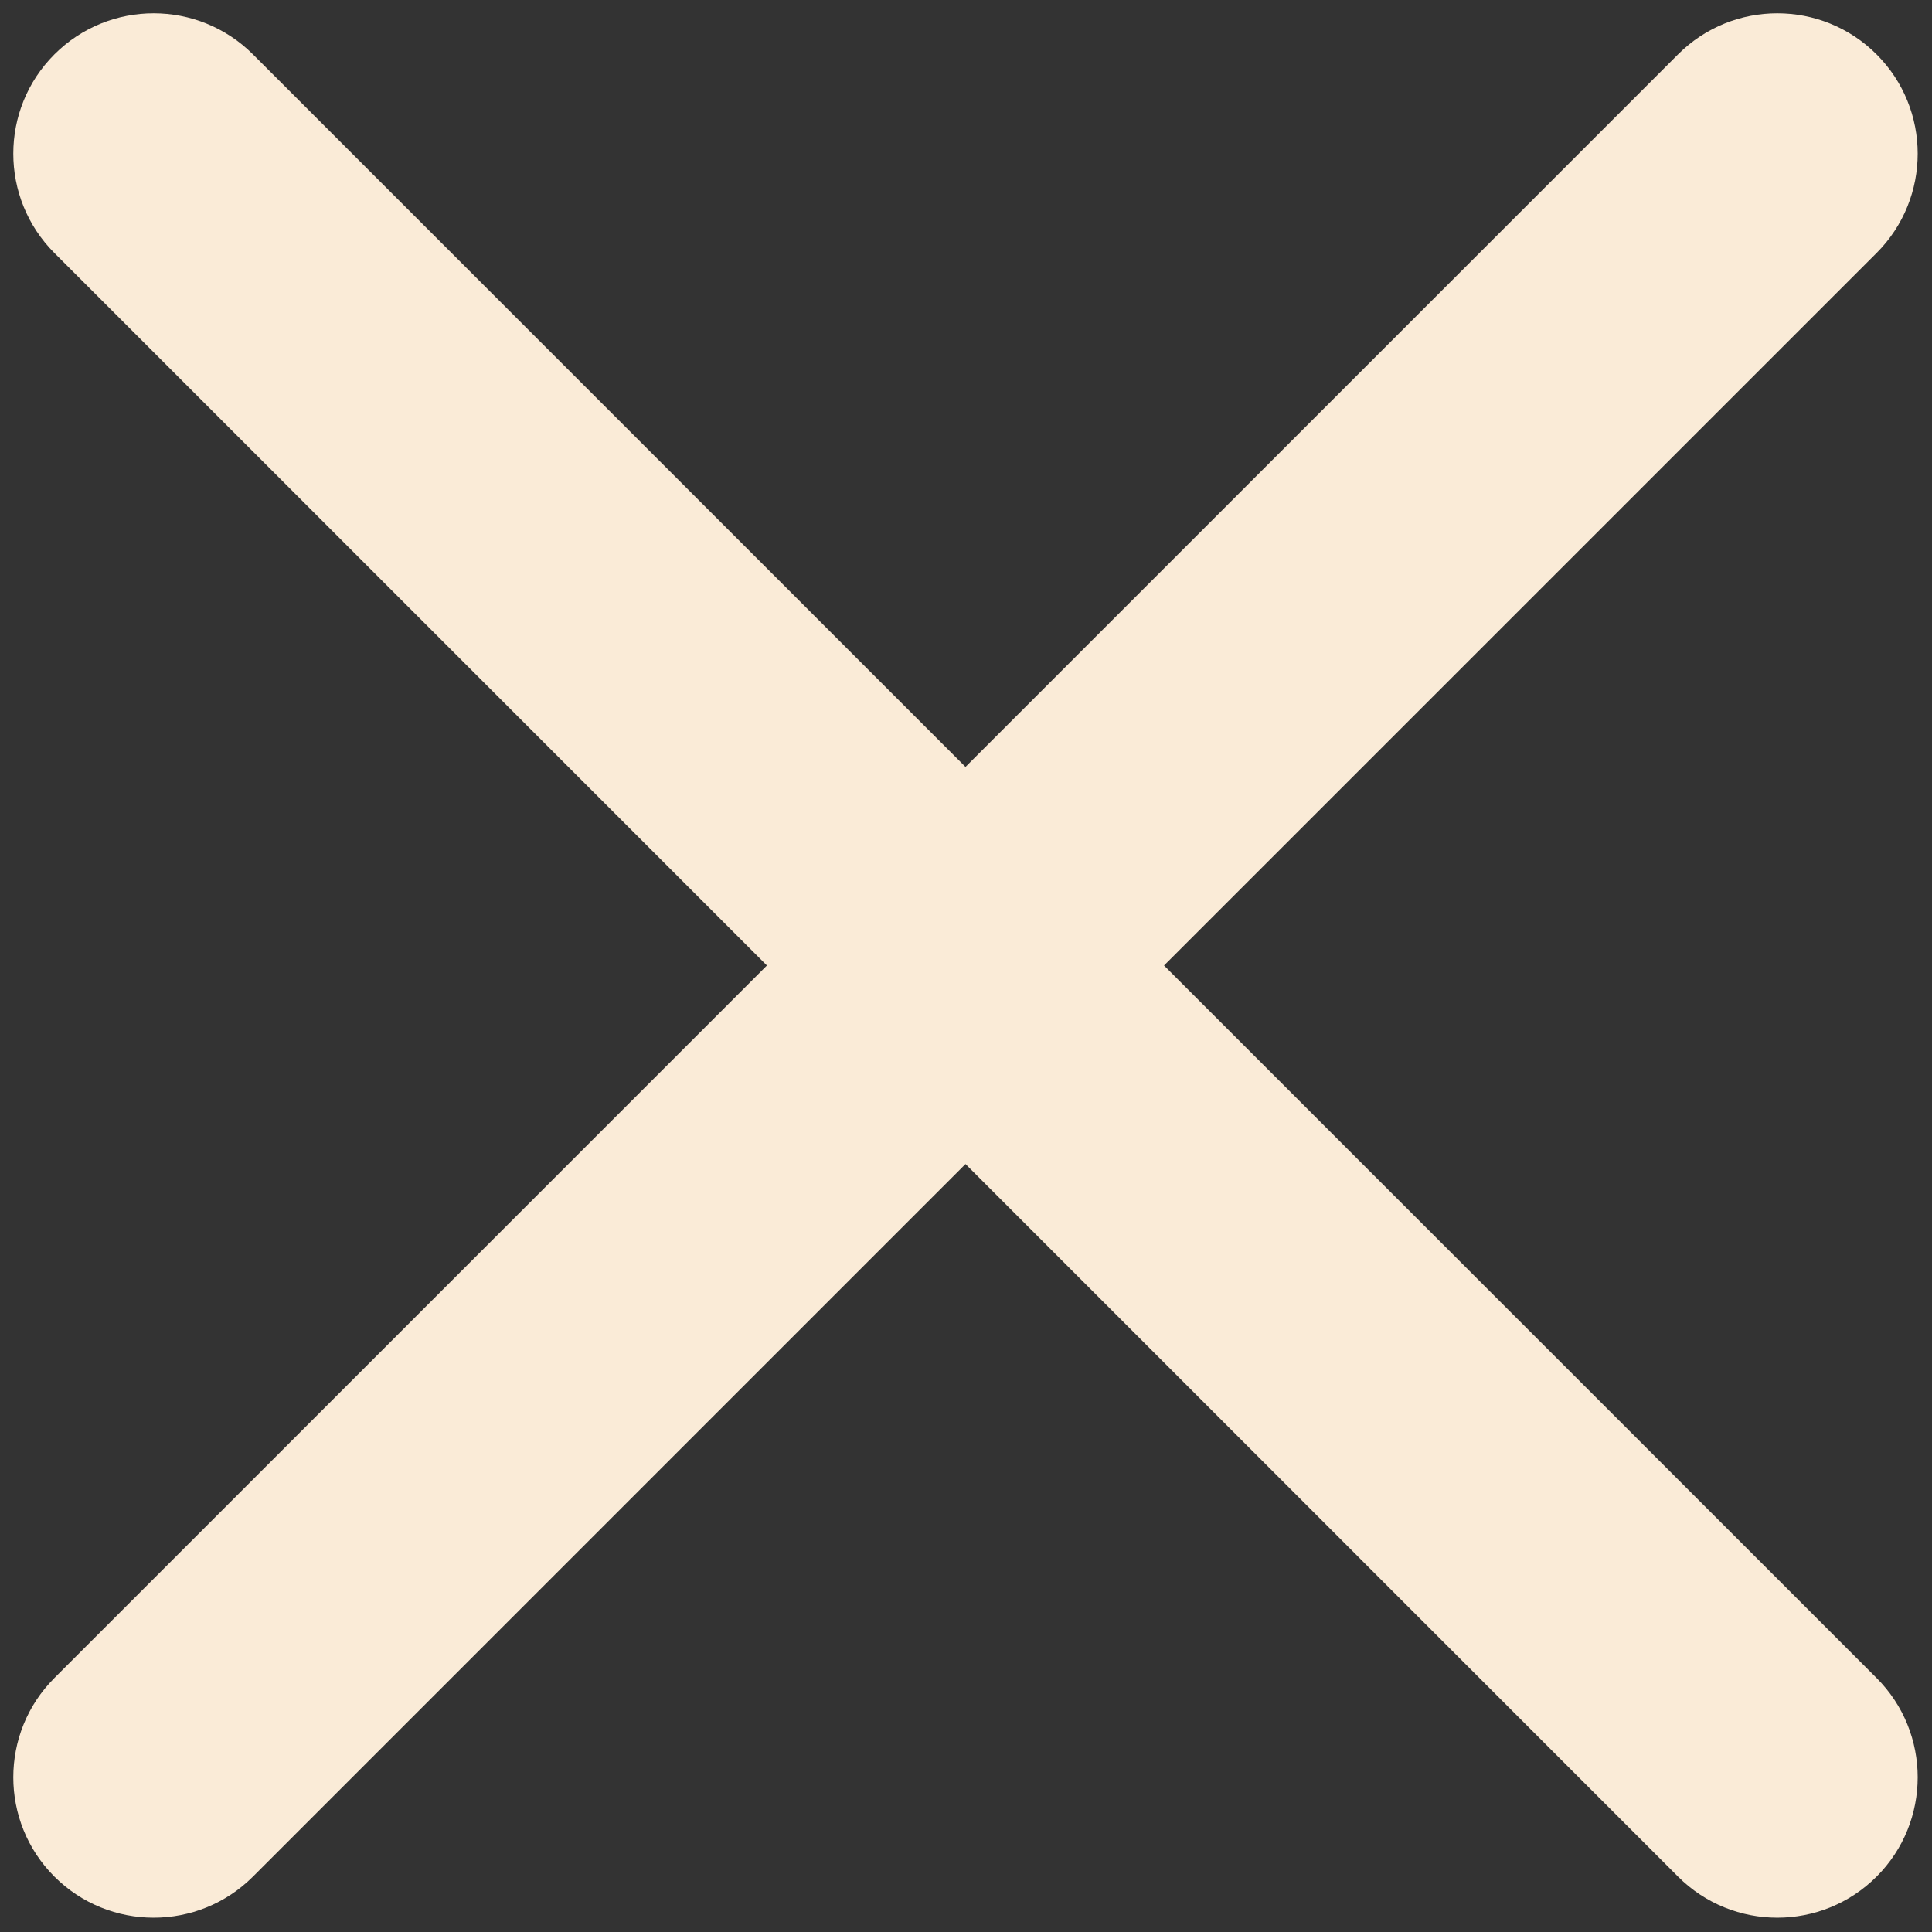 <svg xmlns="http://www.w3.org/2000/svg" xmlns:xlink="http://www.w3.org/1999/xlink" width="200" zoomAndPan="magnify" viewBox="0 0 150 150" height="200" preserveAspectRatio="xMidYMid meet" version="1.0"><rect x="0" y="0" width="150" height="150" fill="#333333" stroke="none"/><path fill="#faebd7" d="M 145.699 130.281 C 149.953 134.535 149.953 141.445 145.699 145.699 C 141.445 149.953 134.535 149.953 130.281 145.699 L 74.961 90.375 L 19.641 145.699 C 15.383 149.953 8.477 149.953 4.223 145.699 C -0.031 141.445 -0.031 134.535 4.223 130.281 L 59.543 74.961 L 4.223 19.641 C -0.031 15.383 -0.031 8.477 4.223 4.223 C 8.477 -0.031 15.383 -0.031 19.641 4.223 L 74.961 59.543 L 130.281 4.223 C 134.535 -0.031 141.445 -0.031 145.699 4.223 C 149.953 8.477 149.953 15.383 145.699 19.641 L 90.375 74.961 Z M 145.699 130.281 " fill-opacity="1" fill-rule="nonzero"/></svg>